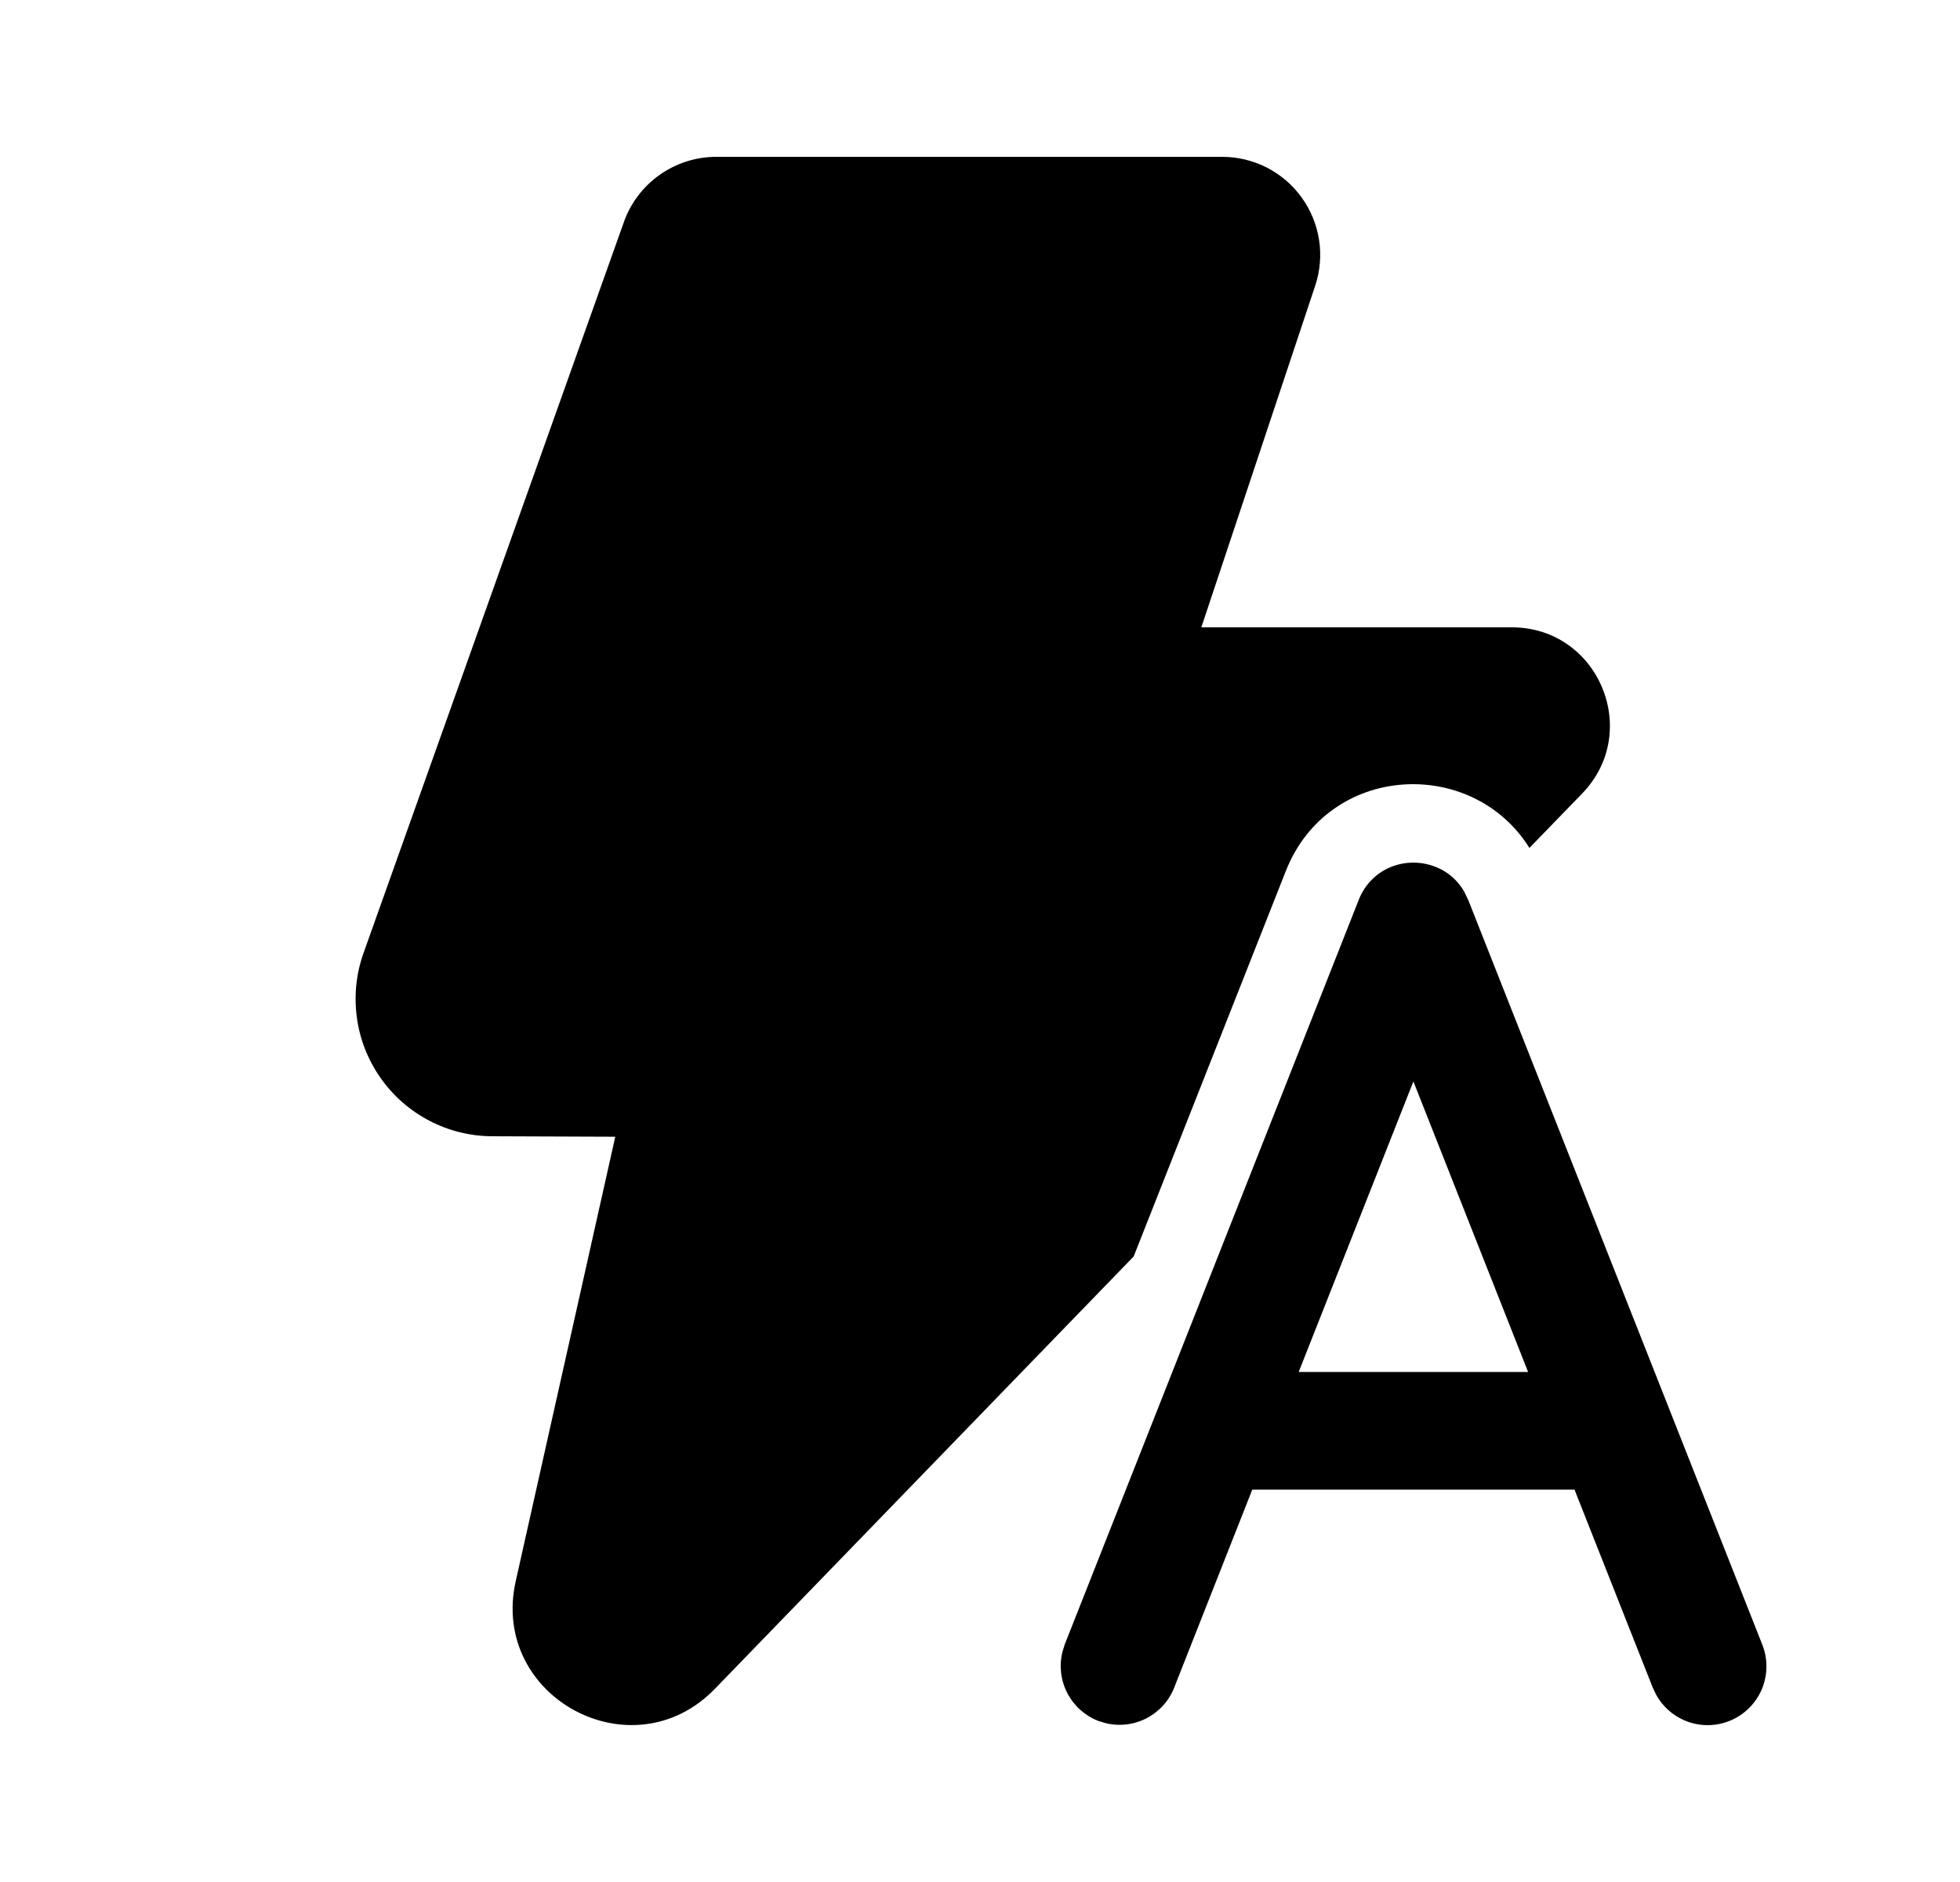 <svg width="25" height="24" viewBox="0 0 25 24" fill="none" xmlns="http://www.w3.org/2000/svg">
<path d="M7.958 2.83C8.045 2.587 8.205 2.377 8.416 2.228C8.627 2.08 8.878 2 9.136 2H15.589C15.787 2 15.982 2.047 16.159 2.137C16.335 2.228 16.488 2.358 16.603 2.519C16.719 2.68 16.795 2.865 16.825 3.061C16.855 3.257 16.838 3.457 16.775 3.645L15.323 8H19.283C20.386 8 20.948 9.327 20.18 10.12L19.508 10.813C18.776 9.643 16.944 9.732 16.401 11.107L14.46 16.023L9.119 21.536C8.065 22.624 6.247 21.642 6.578 20.164L7.848 14.496L6.278 14.49C5.999 14.489 5.723 14.421 5.475 14.291C5.228 14.162 5.014 13.975 4.854 13.746C4.693 13.517 4.589 13.253 4.552 12.976C4.514 12.698 4.543 12.416 4.637 12.153L7.958 2.831V2.83ZM18.727 11.475L22.477 20.97C22.548 21.147 22.549 21.345 22.48 21.523C22.41 21.7 22.276 21.845 22.103 21.927C21.931 22.009 21.734 22.022 21.552 21.964C21.37 21.905 21.218 21.78 21.125 21.613L21.081 21.521L20.083 18.996H15.973L14.977 21.521C14.911 21.69 14.785 21.828 14.624 21.912C14.463 21.995 14.277 22.017 14.101 21.974L14.004 21.944C13.836 21.877 13.697 21.752 13.614 21.591C13.53 21.43 13.508 21.244 13.551 21.068L13.581 20.97L17.331 11.475C17.37 11.374 17.43 11.283 17.508 11.208C17.585 11.133 17.679 11.076 17.781 11.041C17.96 10.981 18.154 10.988 18.327 11.061C18.467 11.119 18.591 11.223 18.676 11.37L18.726 11.475H18.727ZM16.565 17.496H19.491L18.028 13.791L16.565 17.496V17.496Z" fill="black"/>
</svg>
